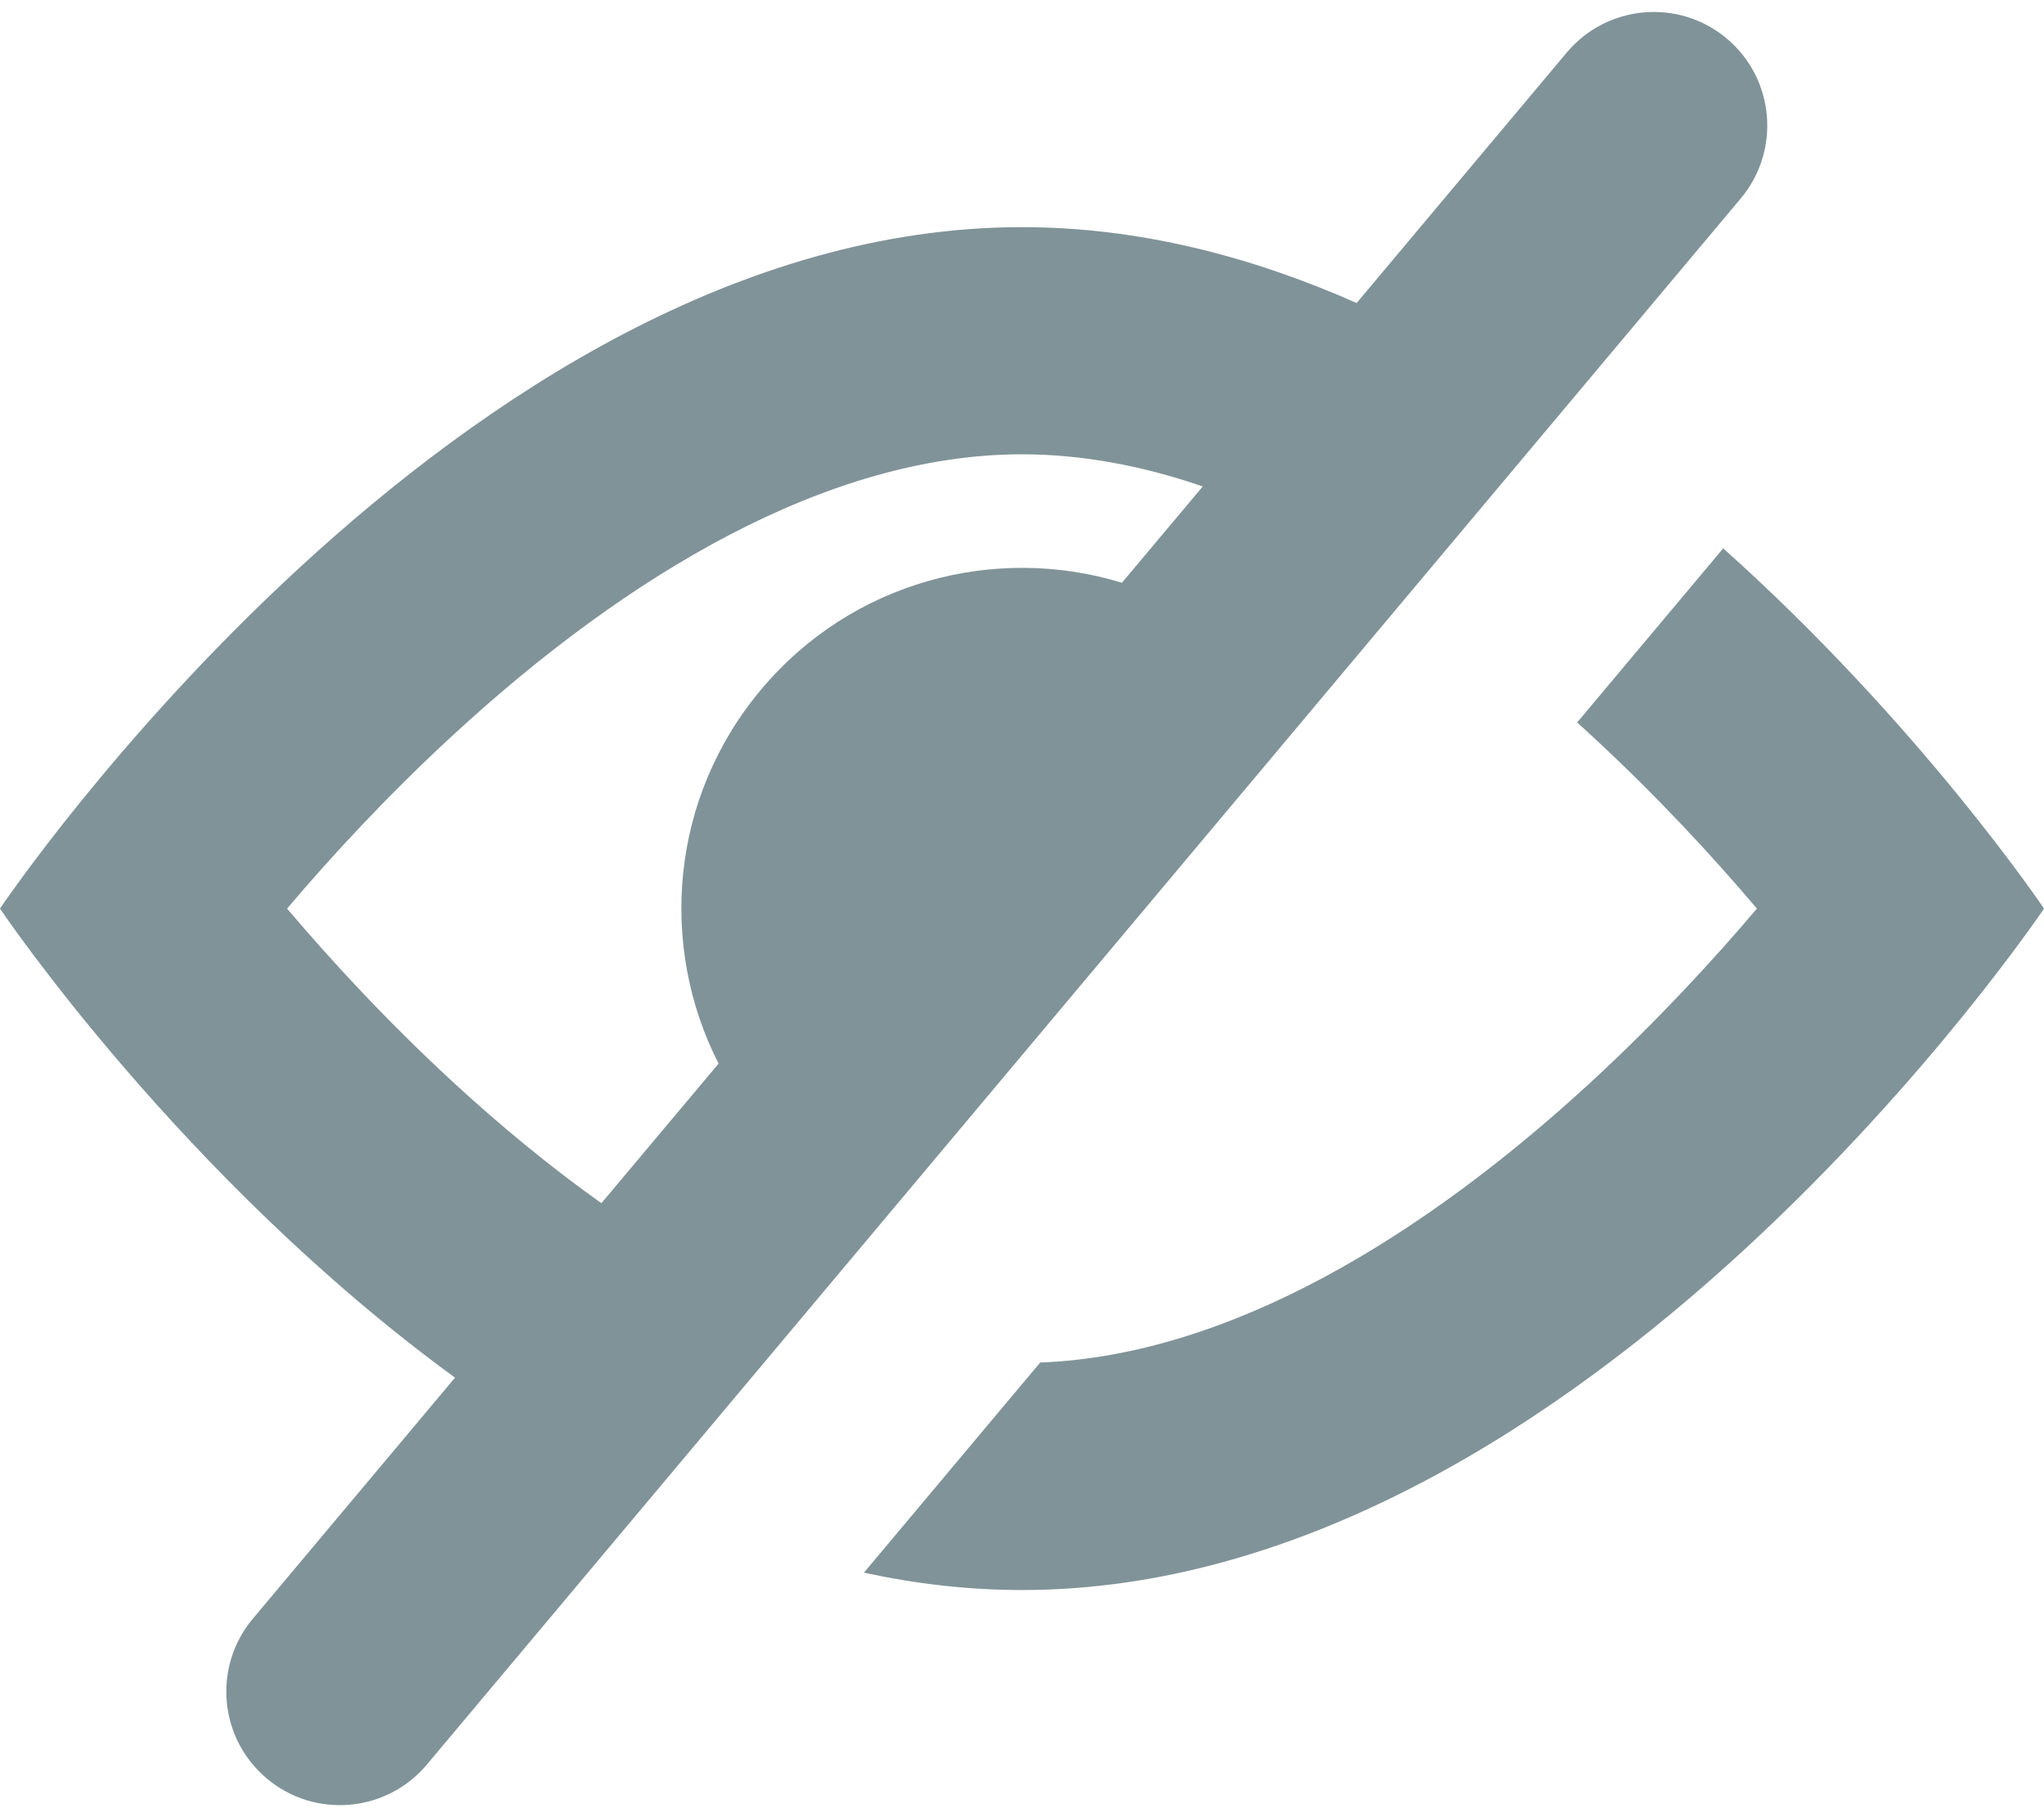 <svg width="18" height="16" viewBox="0 0 18 16" fill="none" xmlns="http://www.w3.org/2000/svg">
<path fill-rule="evenodd" clip-rule="evenodd" d="M15.206 0.339C14.783 -0.016 14.152 0.04 13.797 0.463L11.947 2.668C11.023 2.259 10.032 2 9 2C4.029 2 0 8 0 8C0 8 1.591 10.369 4.007 12.13L2.227 14.252C1.872 14.675 1.927 15.305 2.35 15.66C2.773 16.015 3.404 15.96 3.759 15.537L15.329 1.748C15.684 1.325 15.629 0.694 15.206 0.339ZM5.296 10.594L6.328 9.365C5.797 8.324 5.904 7.023 6.702 6.072C7.5 5.12 8.763 4.789 9.88 5.131L10.592 4.283C10.062 4.101 9.528 4 9 4C7.285 4 5.512 5.07 3.991 6.471C3.41 7.006 2.914 7.545 2.528 8C2.914 8.455 3.41 8.994 3.991 9.529C4.409 9.914 4.846 10.274 5.296 10.594Z" fill="#809398"/>
<path d="M9.16 11.997C10.825 11.933 12.535 10.886 14.009 9.529C14.59 8.994 15.086 8.455 15.472 8C15.086 7.545 14.59 7.006 14.009 6.471C13.969 6.434 13.929 6.398 13.889 6.361L15.175 4.828C16.914 6.383 18 8 18 8C18 8 13.971 14 9 14C8.526 14 8.061 13.945 7.608 13.847L9.16 11.997Z" fill="#809398"/>
</svg>
